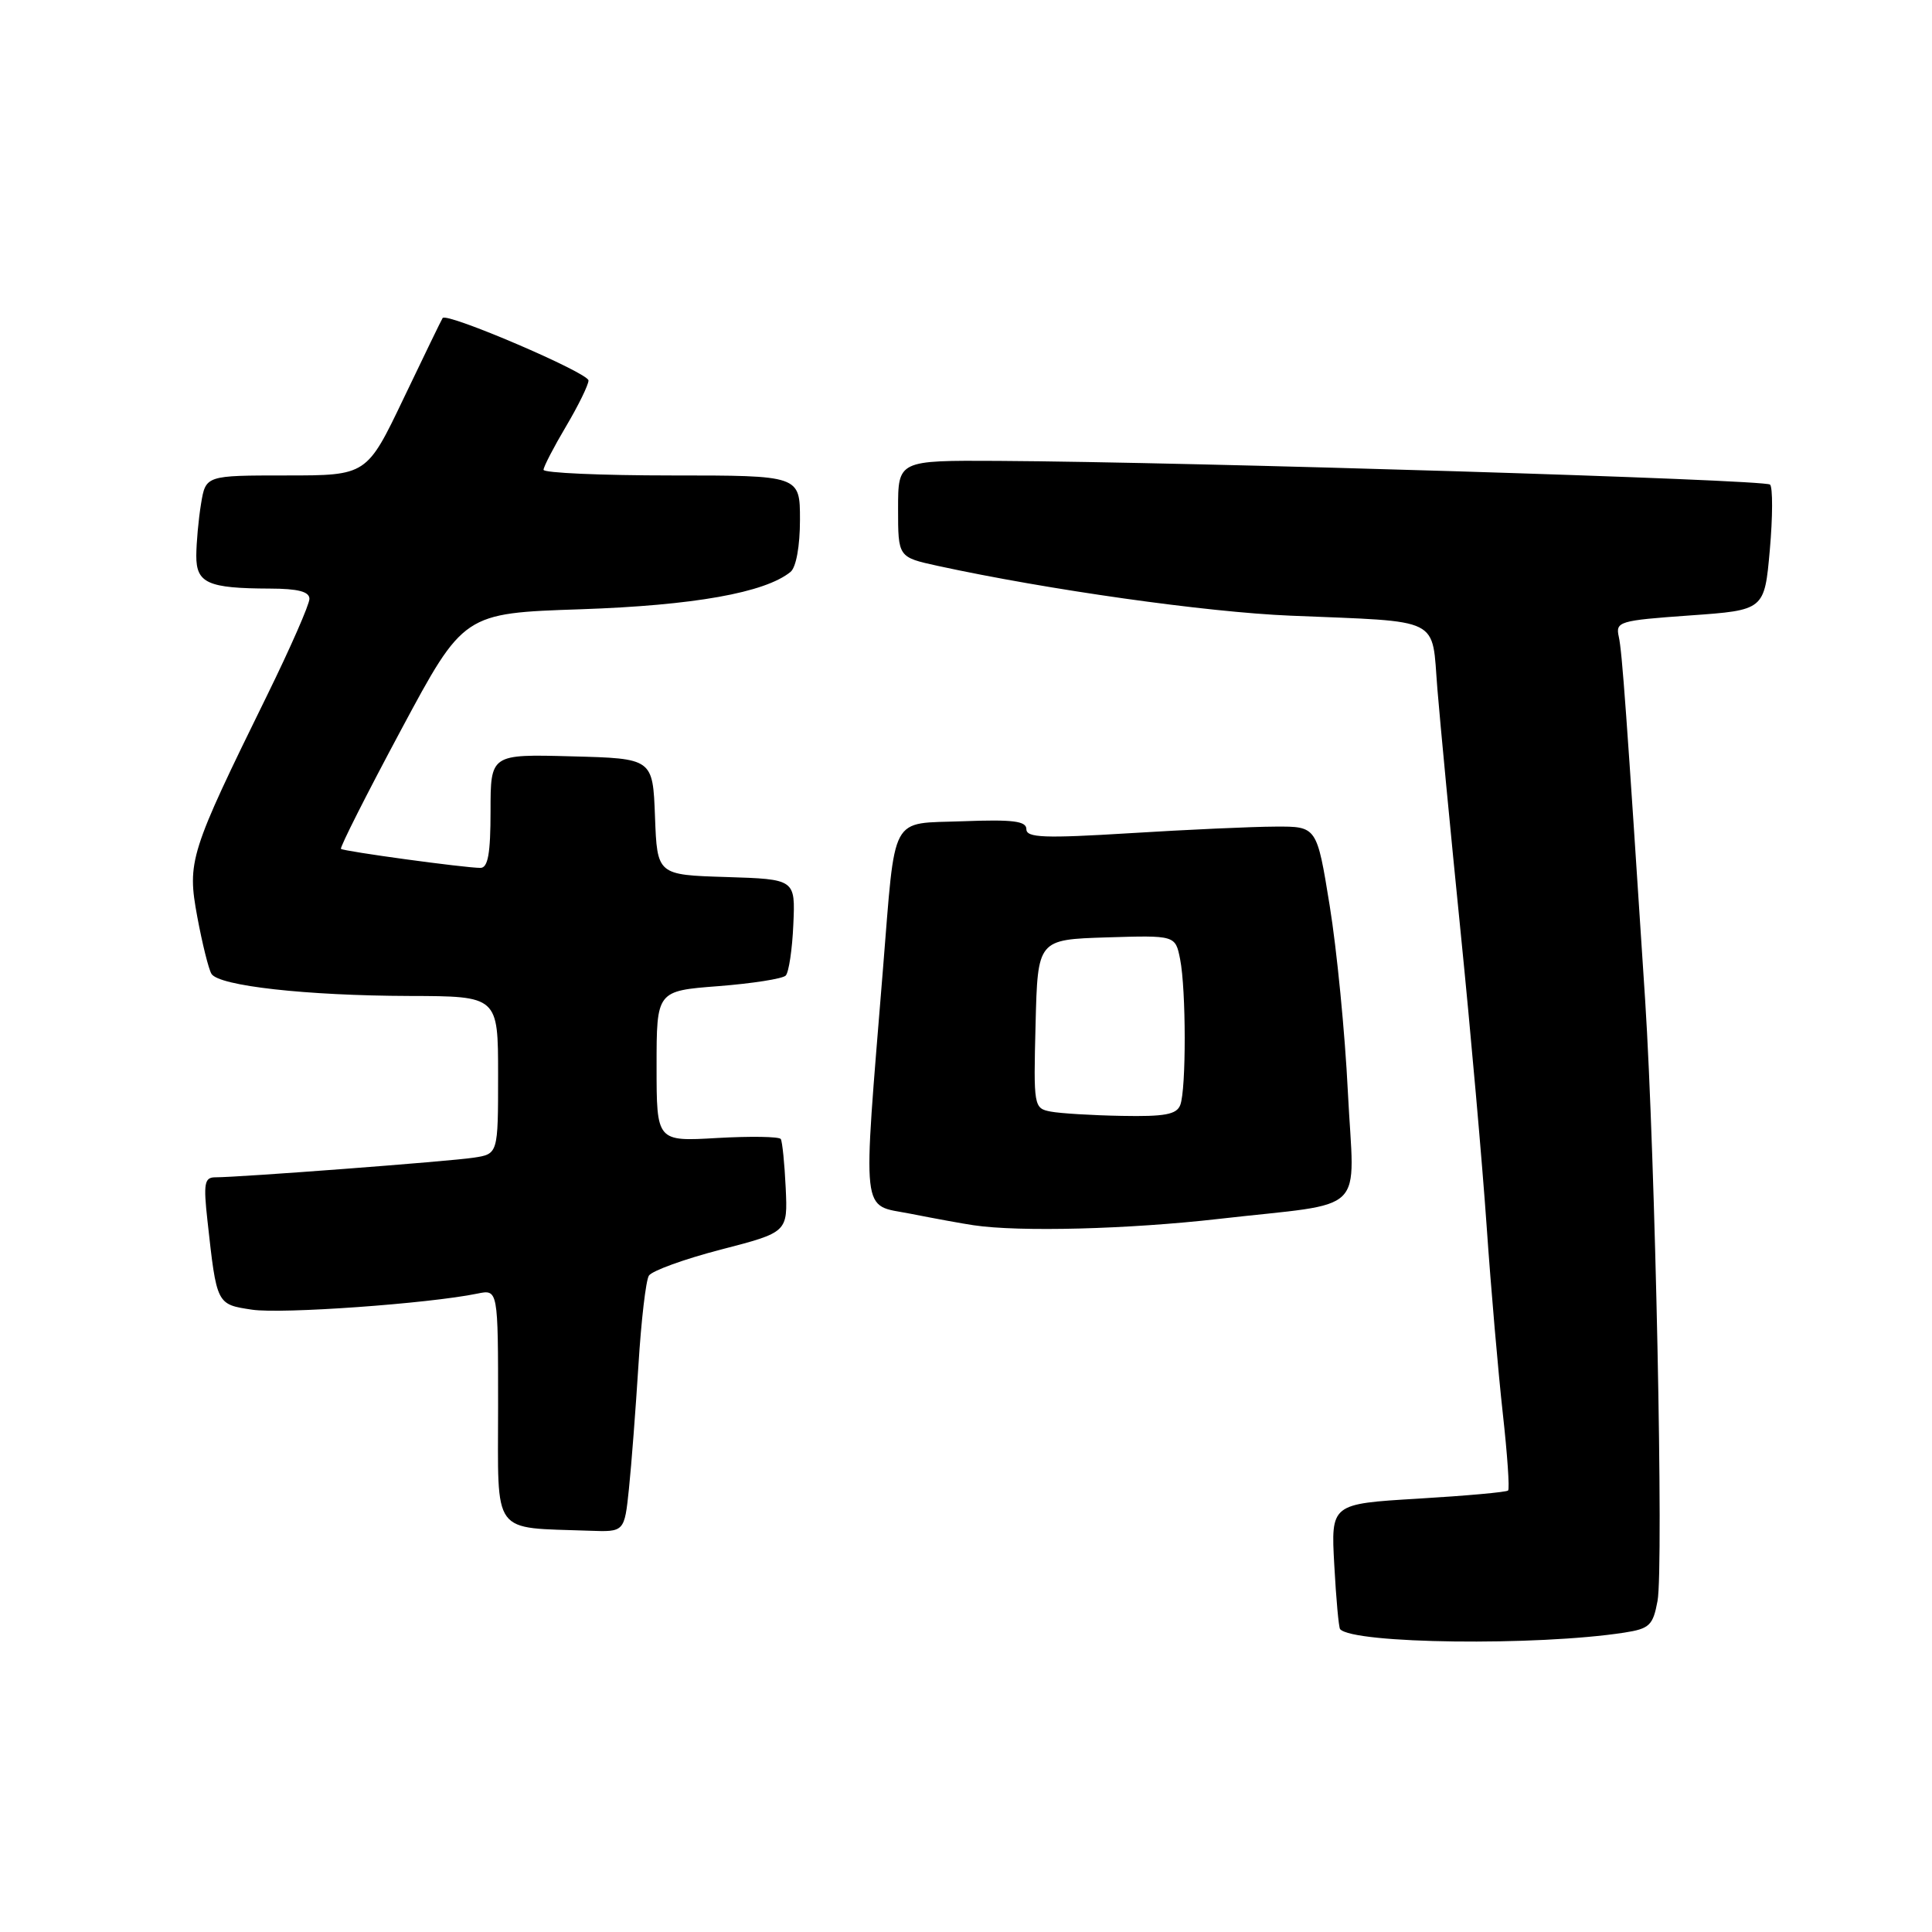 <?xml version="1.0" encoding="UTF-8" standalone="no"?>
<!DOCTYPE svg PUBLIC "-//W3C//DTD SVG 1.1//EN" "http://www.w3.org/Graphics/SVG/1.1/DTD/svg11.dtd" >
<svg xmlns="http://www.w3.org/2000/svg" xmlns:xlink="http://www.w3.org/1999/xlink" version="1.1" viewBox="0 0 256 256">
 <g >
 <path fill="currentColor"
d=" M 215.23 216.33 C 218.57 215.81 219.03 215.37 219.63 212.14 C 220.46 207.74 219.33 153.24 217.99 132.50 C 215.51 94.33 214.94 86.36 214.50 84.38 C 214.05 82.36 214.52 82.22 223.92 81.55 C 233.80 80.85 233.80 80.85 234.51 72.87 C 234.90 68.48 234.91 64.58 234.54 64.21 C 233.87 63.54 158.15 61.22 132.25 61.07 C 119.00 61.00 119.00 61.00 119.00 67.42 C 119.00 73.83 119.00 73.83 124.25 74.98 C 138.89 78.16 159.85 81.12 171.00 81.58 C 191.30 82.43 189.68 81.62 190.46 91.28 C 190.83 95.80 192.21 110.30 193.54 123.50 C 194.87 136.70 196.42 154.25 196.99 162.50 C 197.56 170.75 198.53 181.91 199.13 187.30 C 199.73 192.70 200.05 197.29 199.83 197.50 C 199.62 197.72 194.24 198.20 187.89 198.58 C 176.35 199.27 176.35 199.27 176.80 207.39 C 177.04 211.85 177.39 215.66 177.57 215.87 C 179.31 217.82 203.65 218.12 215.23 216.33 Z  M 83.34 197.25 C 83.67 194.09 84.23 186.71 84.60 180.85 C 84.96 174.99 85.58 169.67 85.98 169.03 C 86.38 168.39 90.68 166.83 95.54 165.57 C 104.38 163.28 104.38 163.28 104.11 157.41 C 103.96 154.18 103.66 151.27 103.46 150.93 C 103.25 150.60 99.46 150.54 95.04 150.79 C 87.00 151.26 87.00 151.26 87.00 141.28 C 87.00 131.30 87.00 131.30 95.18 130.67 C 99.68 130.32 103.70 129.69 104.11 129.27 C 104.52 128.85 104.98 125.80 105.12 122.50 C 105.39 116.50 105.39 116.50 96.24 116.21 C 87.08 115.93 87.08 115.93 86.79 108.21 C 86.50 100.50 86.50 100.50 75.75 100.22 C 65.00 99.93 65.00 99.93 65.00 107.47 C 65.00 113.10 64.66 115.00 63.66 115.00 C 61.60 115.00 45.54 112.81 45.18 112.48 C 45.00 112.32 48.58 105.23 53.14 96.72 C 61.43 81.25 61.43 81.25 76.96 80.73 C 91.92 80.22 101.36 78.54 104.75 75.78 C 105.49 75.17 106.00 72.37 106.00 68.88 C 106.00 63.00 106.00 63.00 89.00 63.00 C 79.65 63.00 72.01 62.66 72.02 62.25 C 72.03 61.84 73.37 59.25 75.00 56.50 C 76.63 53.75 77.97 51.01 77.98 50.42 C 78.00 49.41 59.18 41.35 58.65 42.14 C 58.51 42.34 56.20 47.11 53.50 52.75 C 48.60 63.00 48.60 63.00 37.93 63.00 C 27.26 63.00 27.26 63.00 26.64 66.75 C 26.30 68.81 26.02 71.91 26.01 73.63 C 26.00 77.28 27.53 77.96 35.75 77.99 C 39.49 78.00 41.00 78.39 41.00 79.35 C 41.00 80.10 38.49 85.82 35.42 92.08 C 25.10 113.10 24.78 114.10 26.14 121.48 C 26.80 125.02 27.64 128.42 28.02 129.04 C 29.01 130.64 40.57 131.93 54.25 131.97 C 66.00 132.00 66.00 132.00 66.00 142.45 C 66.00 152.91 66.00 152.91 62.75 153.40 C 59.54 153.89 31.76 156.00 28.53 156.00 C 27.09 156.00 26.94 156.79 27.49 161.75 C 28.72 172.90 28.69 172.83 33.40 173.54 C 37.32 174.13 56.77 172.74 63.25 171.41 C 66.00 170.84 66.00 170.84 66.00 186.36 C 66.00 203.72 65.00 202.35 78.12 202.83 C 82.74 203.00 82.74 203.00 83.34 197.25 Z  M 161.51 161.51 C 181.55 159.22 179.43 161.31 178.60 144.69 C 178.22 136.89 177.13 125.78 176.19 120.00 C 174.49 109.50 174.49 109.50 168.99 109.53 C 165.97 109.54 157.31 109.93 149.75 110.40 C 138.36 111.10 136.00 111.01 136.00 109.87 C 136.00 108.79 134.21 108.57 127.58 108.82 C 117.80 109.19 118.69 107.53 116.99 128.50 C 114.29 161.89 114.02 159.53 120.61 160.82 C 123.85 161.46 127.62 162.15 129.00 162.35 C 135.05 163.26 149.52 162.88 161.51 161.51 Z  M 139.22 147.29 C 136.98 146.86 136.94 146.62 137.22 135.68 C 137.50 124.50 137.50 124.50 146.62 124.21 C 155.74 123.93 155.74 123.93 156.37 127.09 C 157.17 131.12 157.19 144.34 156.39 146.42 C 155.91 147.68 154.32 147.97 148.64 147.86 C 144.71 147.79 140.47 147.53 139.22 147.29 Z "/>
</g>
</svg>